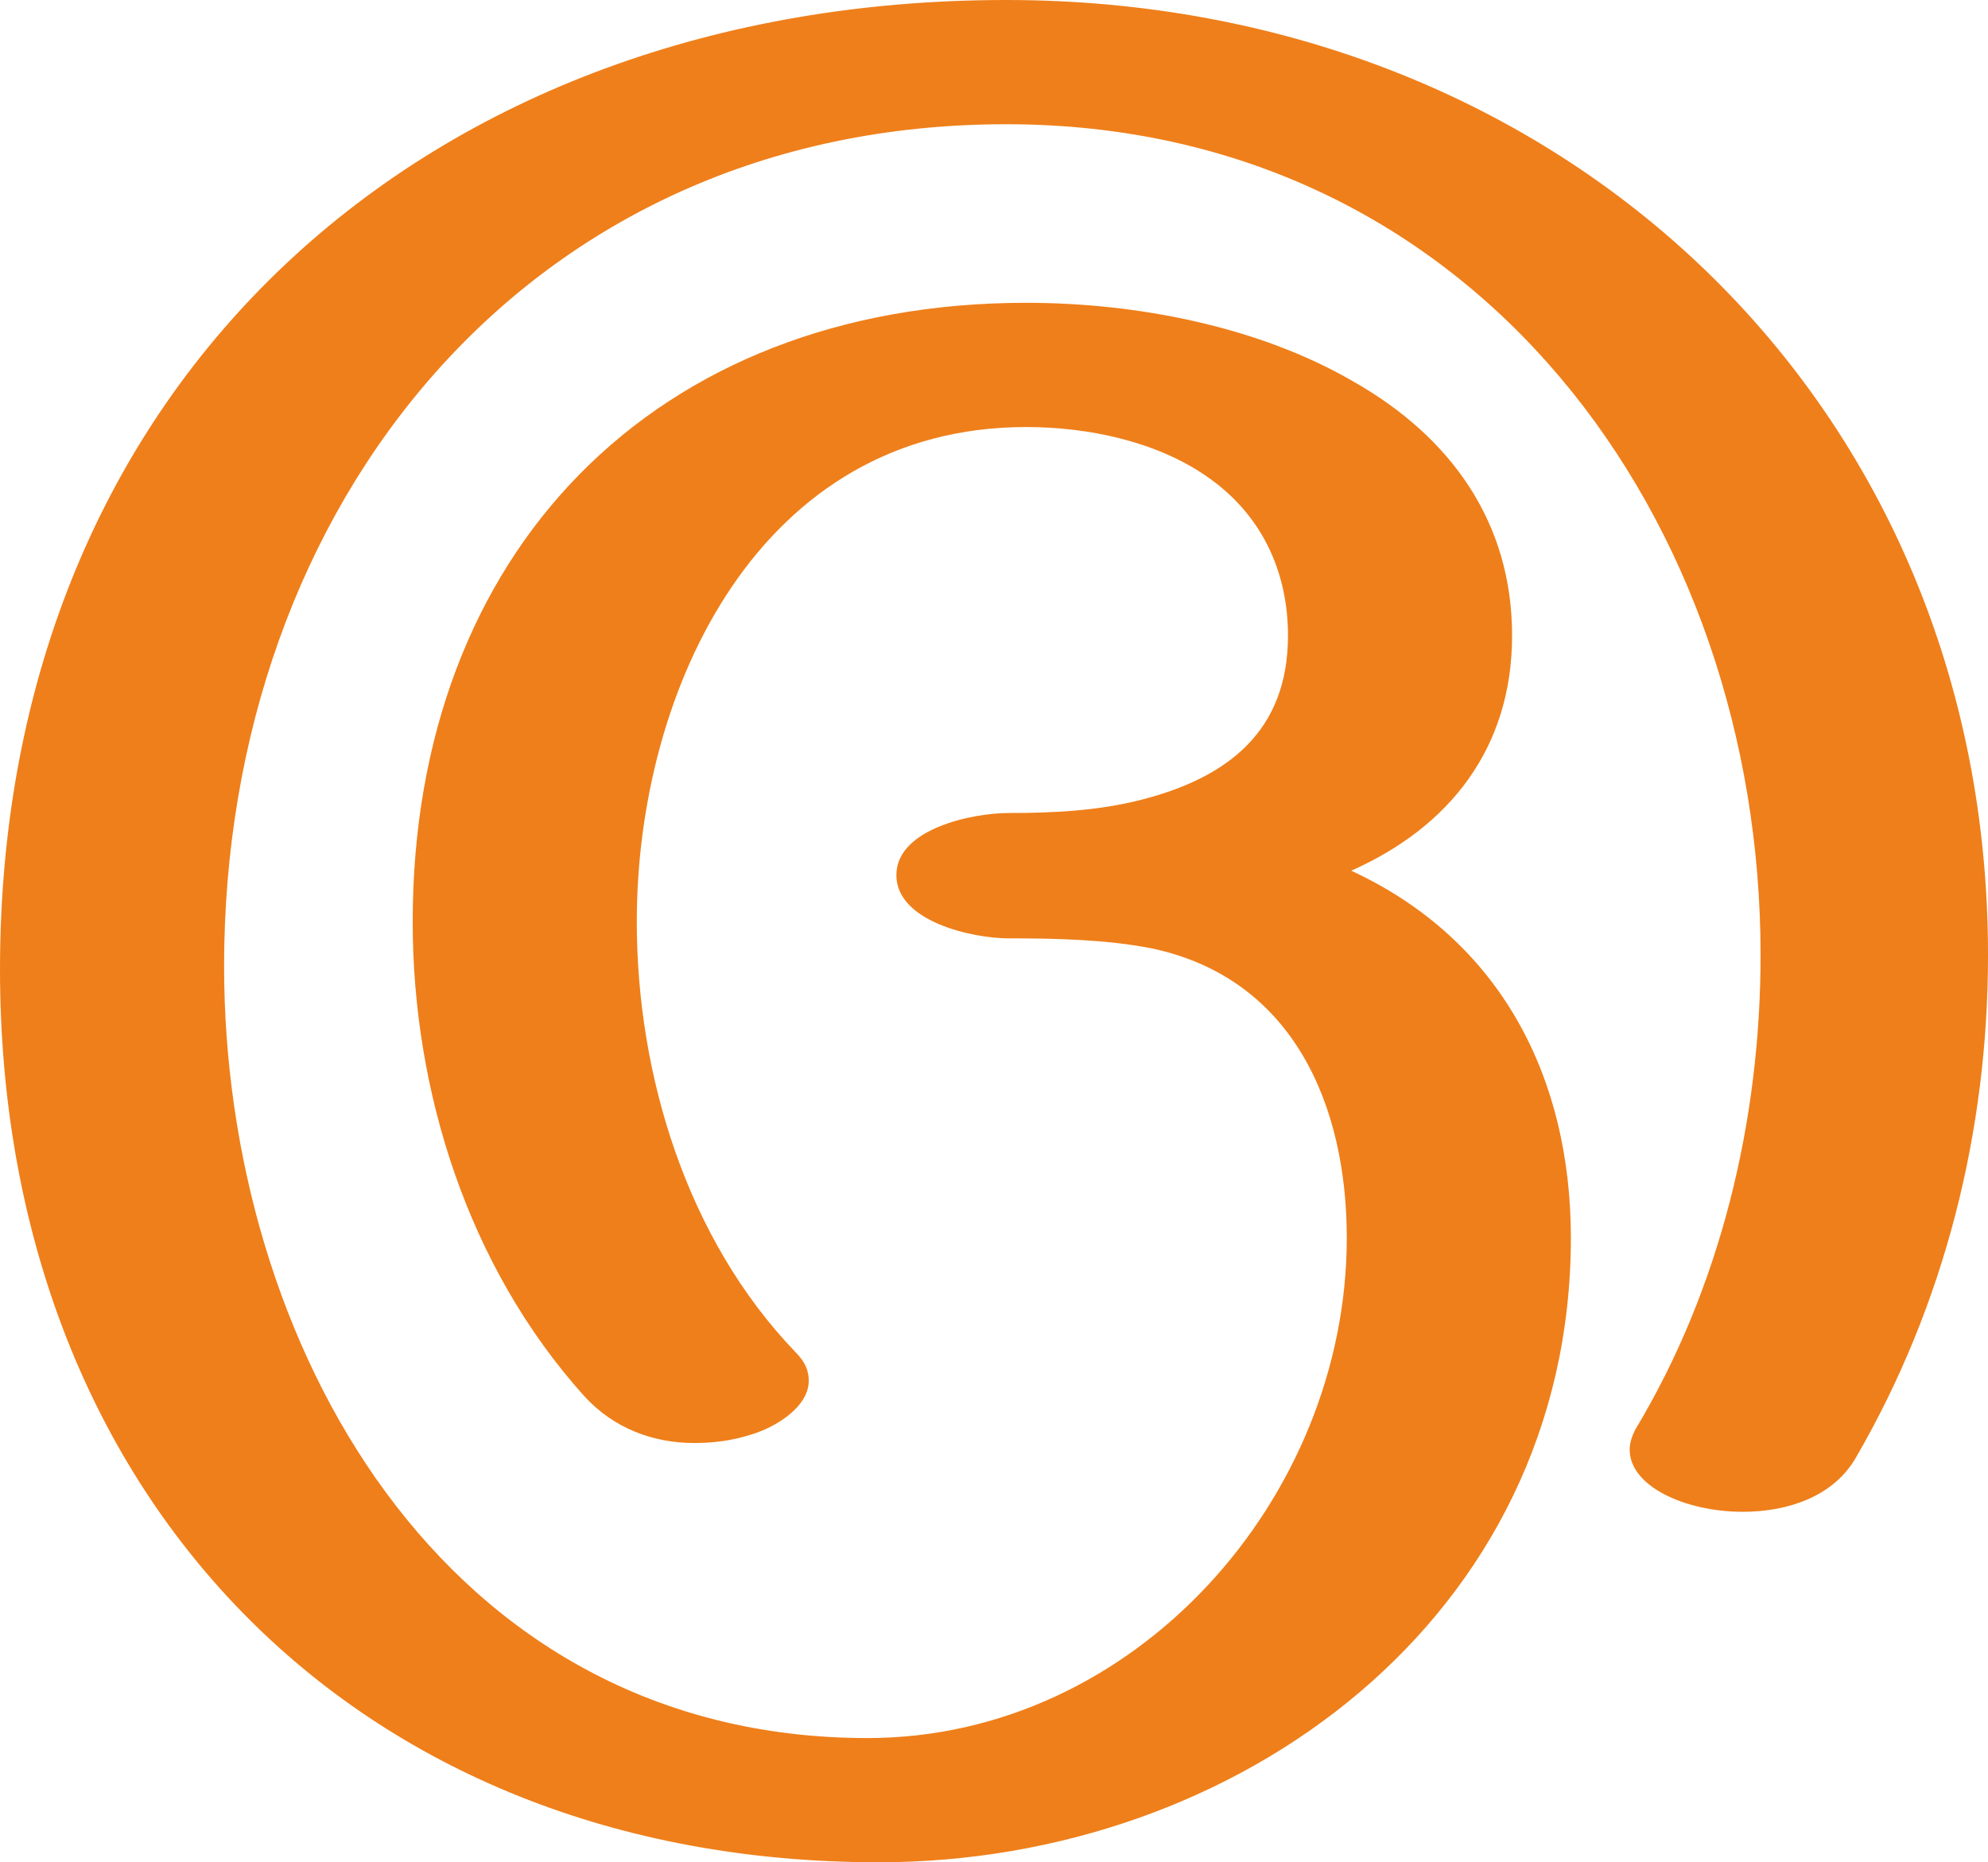 <?xml version="1.0" encoding="UTF-8"?>
<!DOCTYPE svg PUBLIC "-//W3C//DTD SVG 1.1//EN" "http://www.w3.org/Graphics/SVG/1.1/DTD/svg11.dtd">
<!-- Creator: CorelDRAW X8 -->
<svg xmlns="http://www.w3.org/2000/svg" xml:space="preserve" width="1792px" height="1679px" version="1.1" style="shape-rendering:geometricPrecision; text-rendering:geometricPrecision; image-rendering:optimizeQuality; fill-rule:evenodd; clip-rule:evenodd"
viewBox="0 0 1792 1679"
 xmlns:xlink="http://www.w3.org/1999/xlink">
 <defs>
  <style type="text/css">
   <![CDATA[
    .fil0 {fill:#EF7F1A;fill-rule:nonzero}
   ]]>
  </style>
 </defs>
 <g id="Layer_x0020_1">
  <path class="fil0" d="M792 1679c324,0 624,-221 624,-563 0,-143 -62,-268 -198,-331 88,-39 145,-110 145,-212 0,-102 -55,-179 -143,-229 -86,-50 -196,-71 -295,-71 -335,0 -553,225 -553,558 0,153 50,311 154,427 27,30 63,43 100,43 16,0 33,-2 49,-7 25,-7 54,-26 54,-49 0,-9 -3,-17 -12,-26 -98,-102 -143,-250 -143,-388 0,-210 111,-446 351,-446 56,0 117,13 162,44 50,34 74,86 74,144 0,86 -54,128 -132,148 -39,10 -79,12 -120,12 -32,0 -101,14 -101,56 0,42 69,57 101,57 43,0 88,1 129,9 128,27 176,142 176,261 0,235 -191,451 -432,451 -384,0 -580,-358 -580,-696 0,-415 273,-759 705,-759 424,0 680,358 680,749 0,149 -36,300 -113,428 -3,6 -5,12 -5,18 0,33 50,56 102,56 41,0 82,-14 102,-49 80,-138 119,-294 119,-453 0,-496 -382,-861 -885,-861 -521,0 -907,342 -907,874 0,471 317,805 792,805z"/>
 </g>
</svg>
